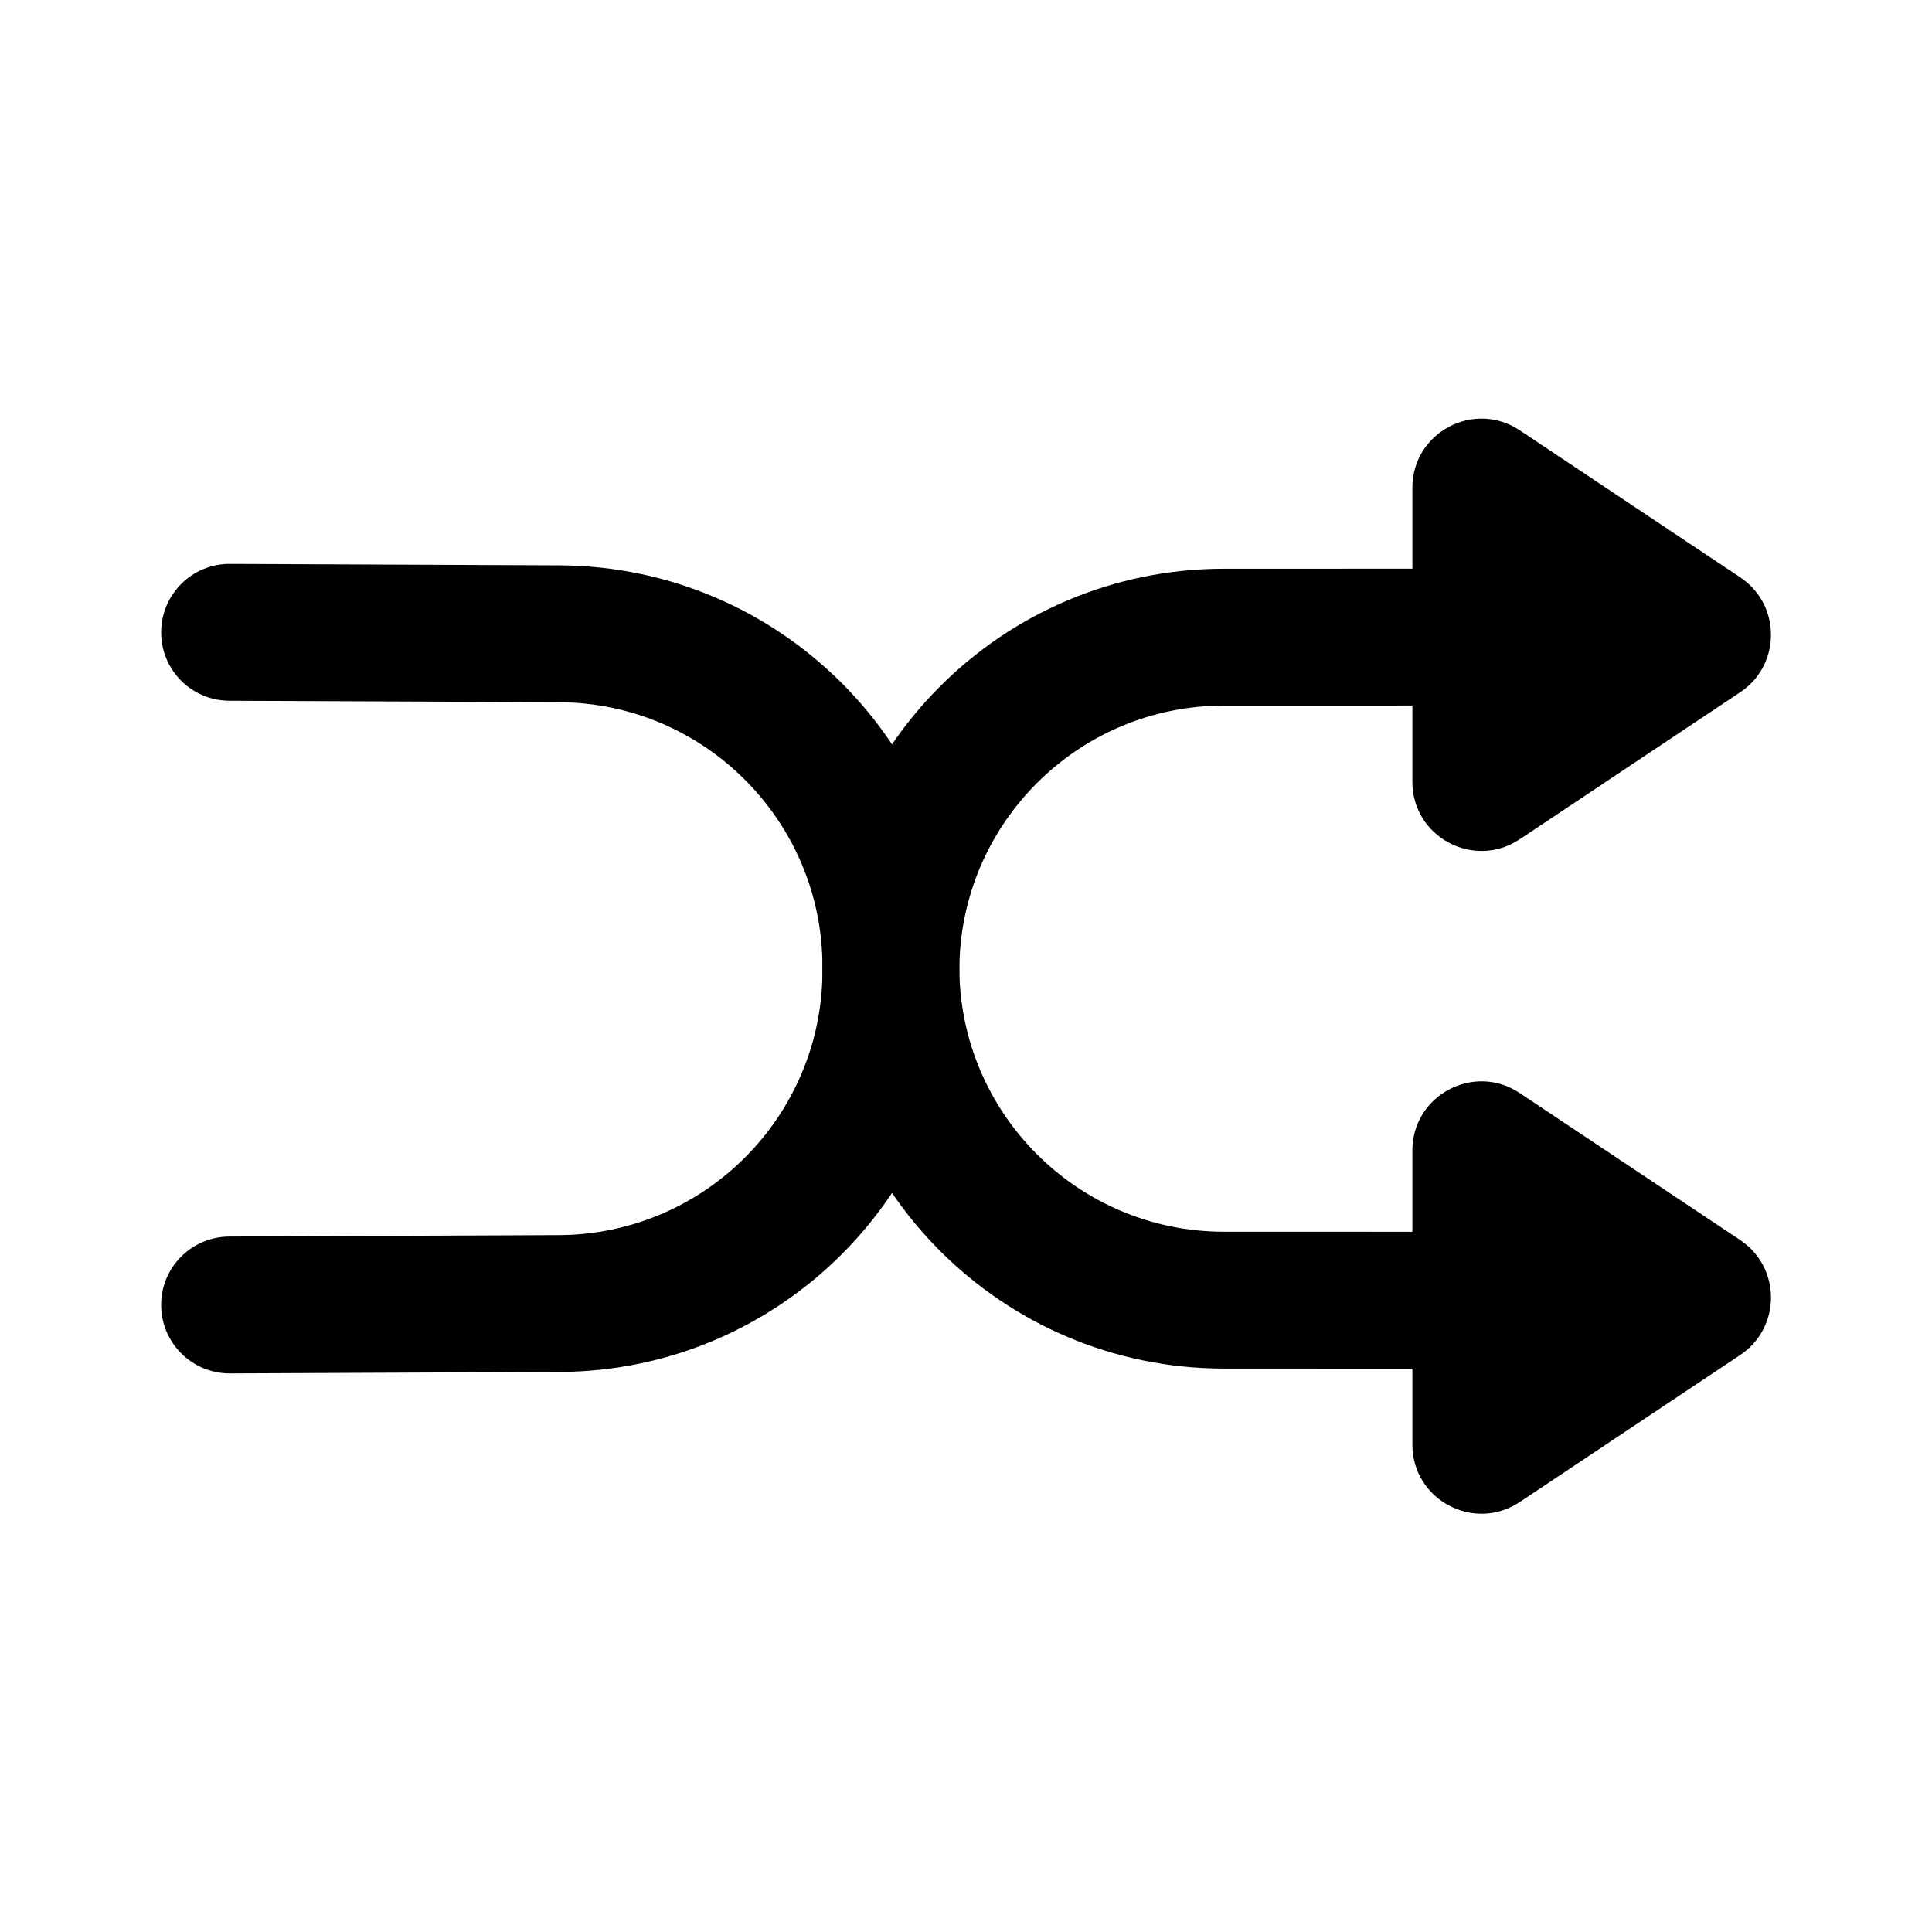 <svg width="24" height="24" viewBox="0 0 24 24" fill="none">
    <path fill-rule="evenodd" clip-rule="evenodd" d="M10.217 12.012C10.217 10.201 8.753 8.731 6.942 8.723L2.848 8.705C2.378 8.703 2 8.321 2.002 7.852C2.004 7.382 2.386 7.003 2.855 7.005L6.949 7.023C9.696 7.035 11.917 9.265 11.917 12.012C11.917 13.828 13.389 15.301 15.205 15.301L19.36 15.302C19.83 15.302 20.21 15.682 20.21 16.152C20.21 16.621 19.829 17.002 19.36 17.002L15.205 17.001C12.45 17.001 10.217 14.767 10.217 12.012Z" fill="currentColor"/>
    <path fill-rule="evenodd" clip-rule="evenodd" d="M10.217 12.054C10.217 13.865 8.753 15.335 6.942 15.343L2.848 15.361C2.378 15.363 2 15.745 2.002 16.214C2.004 16.684 2.386 17.062 2.855 17.061L6.949 17.043C9.696 17.031 11.917 14.801 11.917 12.054C11.917 10.238 13.389 8.765 15.205 8.765L19.36 8.764C19.83 8.764 20.21 8.384 20.21 7.914C20.21 7.445 19.829 7.064 19.36 7.064L15.205 7.065C12.45 7.065 10.217 9.299 10.217 12.054Z" fill="currentColor"/>
    <path d="M17.545 6.059C17.545 5.374 18.308 4.966 18.878 5.345L21.618 7.172C22.127 7.512 22.127 8.259 21.618 8.599L18.878 10.426C18.308 10.805 17.545 10.397 17.545 9.713V6.059Z" fill="currentColor"/>
    <path d="M17.545 14.291C17.545 13.607 18.308 13.198 18.878 13.578L21.618 15.405C22.127 15.745 22.127 16.492 21.618 16.832L18.878 18.659C18.308 19.038 17.545 18.63 17.545 17.945V14.291Z" fill="currentColor"/>
</svg>
